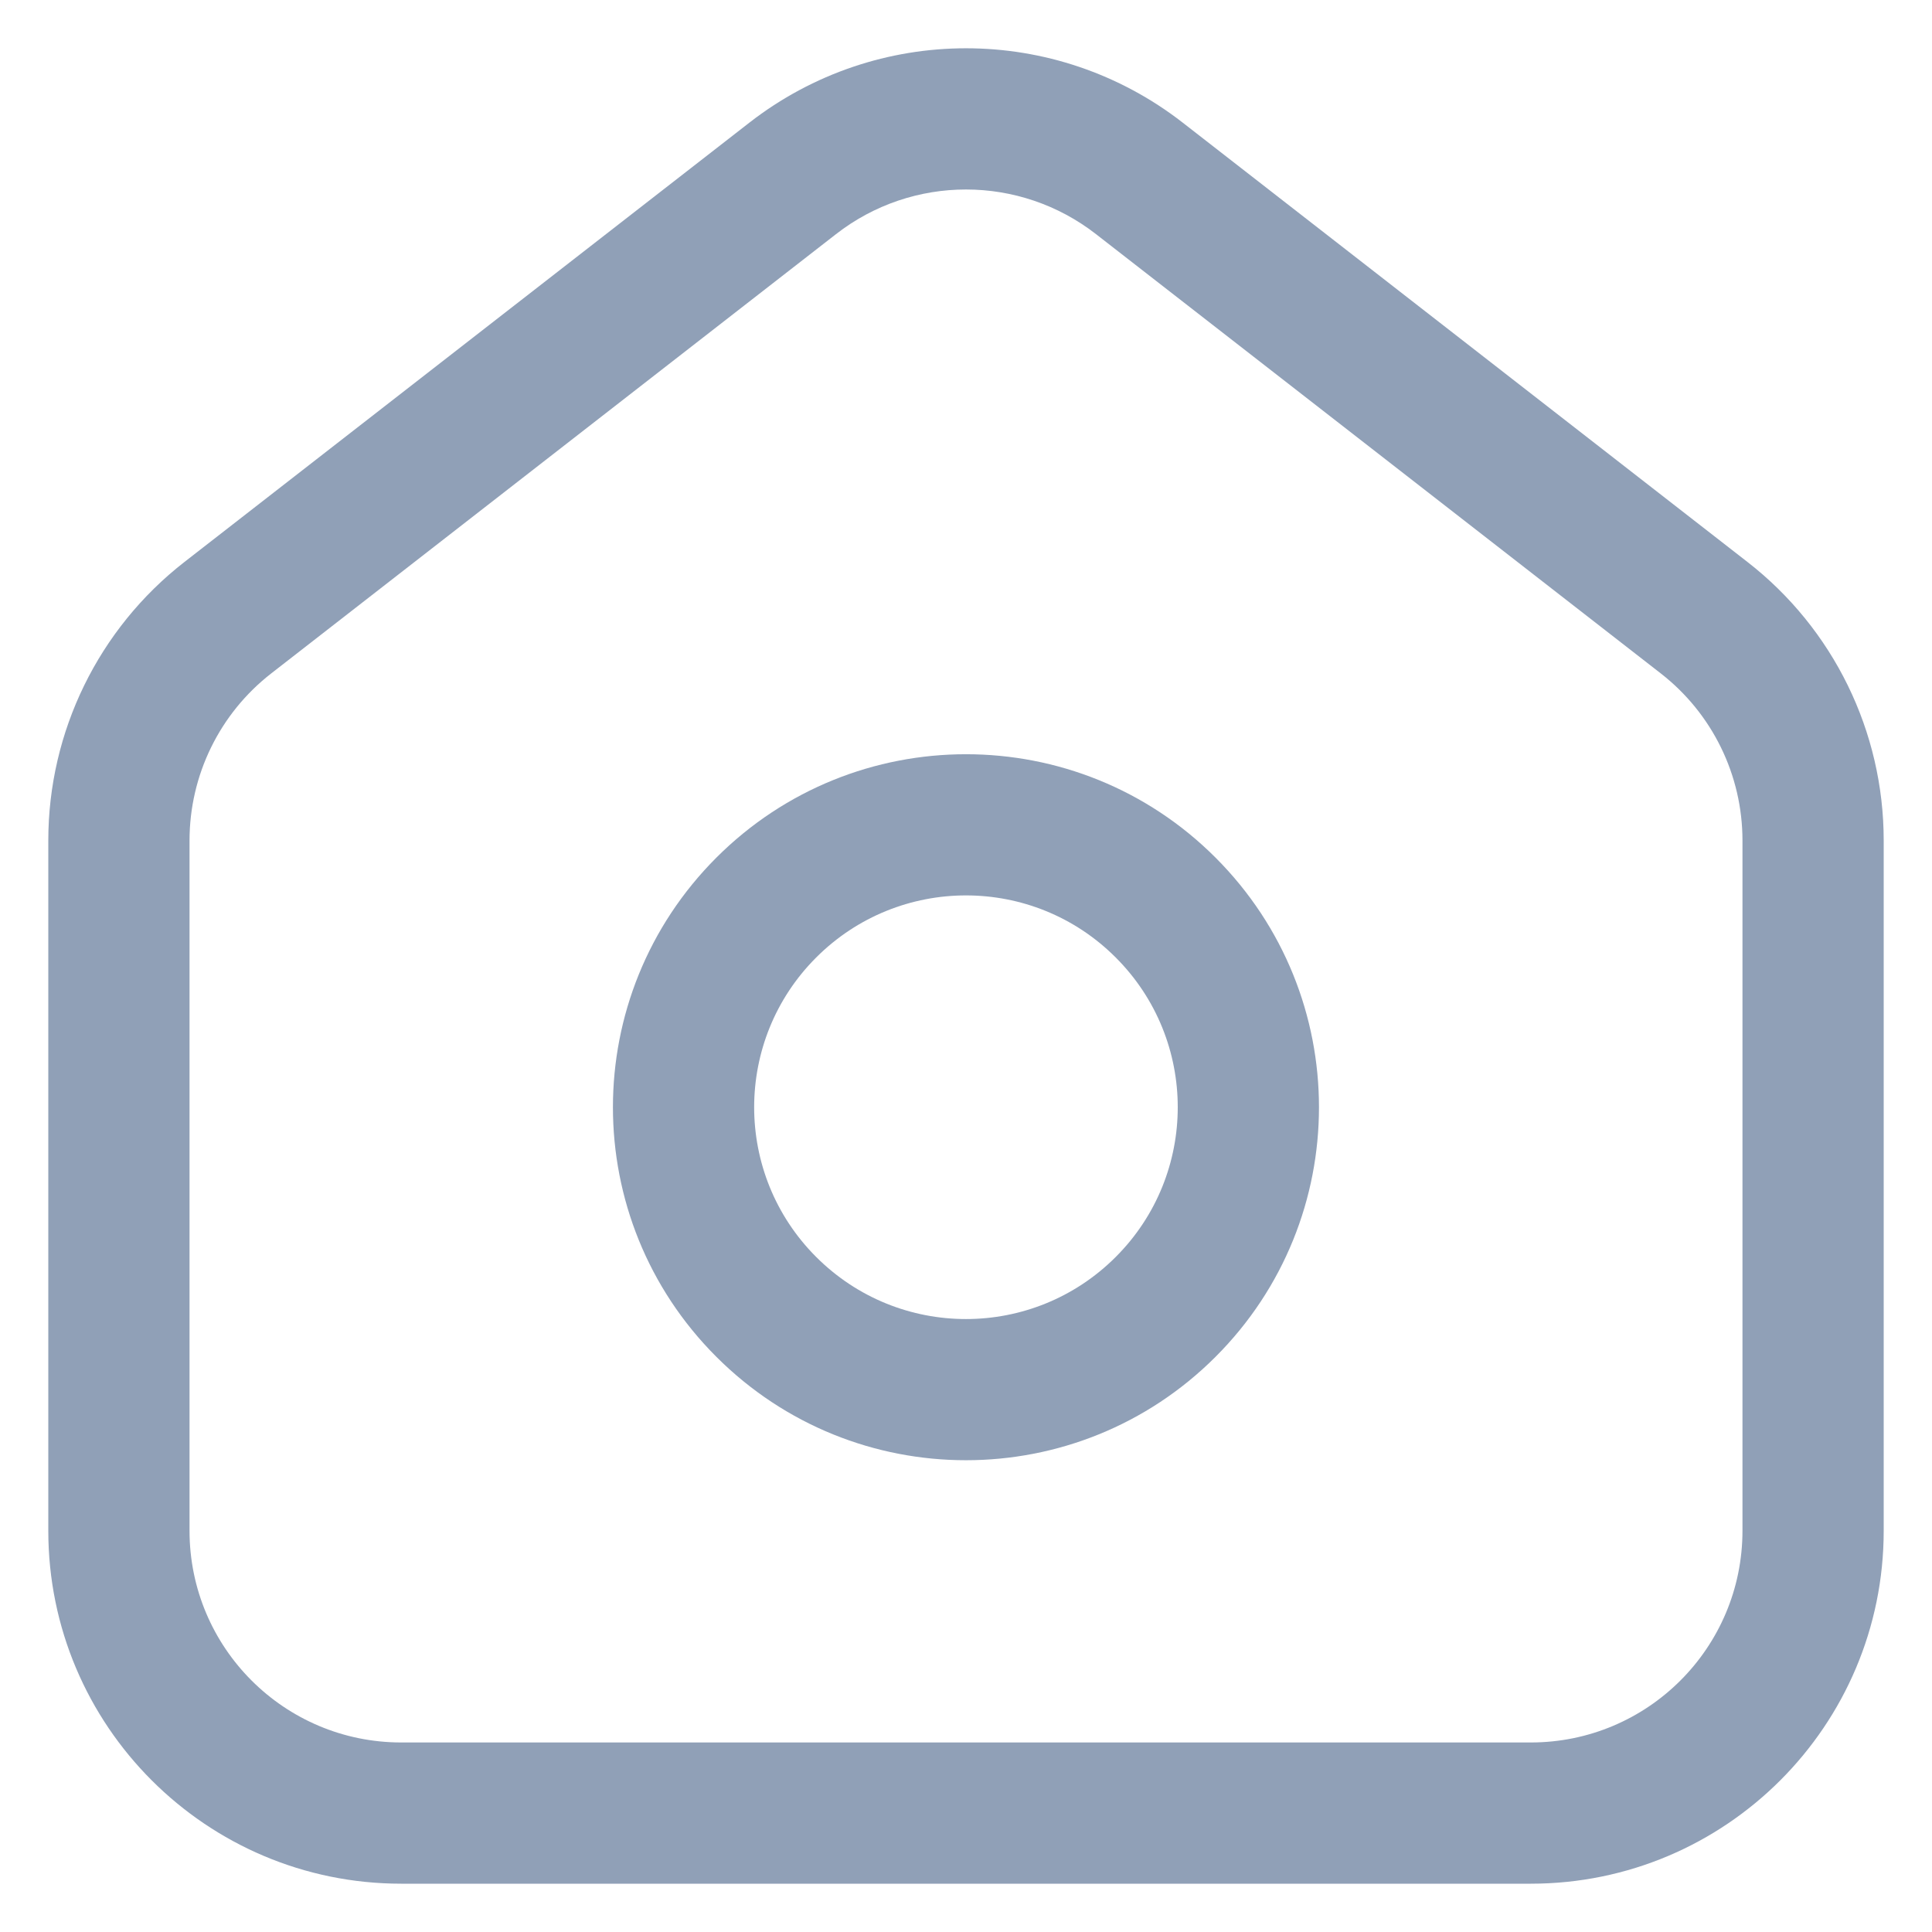 <svg width="20" height="20" viewBox="0 0 20 20" fill="none" xmlns="http://www.w3.org/2000/svg">
<path fill-rule="evenodd" clip-rule="evenodd" d="M7.757 1.27C9.077 0.243 10.924 0.243 12.244 1.27L18.089 5.817C18.089 5.817 18.089 5.817 18.089 5.817C18.98 6.509 19.5 7.574 19.5 8.701V15.846C19.5 17.864 17.864 19.5 15.846 19.5H4.154C2.136 19.5 0.5 17.864 0.5 15.846V8.701C0.5 7.574 1.02 6.509 1.91 5.817C1.911 5.817 1.91 5.817 1.91 5.817L7.757 1.27ZM8.654 2.424C8.654 2.424 8.654 2.424 8.654 2.424L2.808 6.971C2.274 7.386 1.962 8.024 1.962 8.701V15.846C1.962 17.057 2.943 18.038 4.154 18.038H15.846C17.057 18.038 18.038 17.057 18.038 15.846V8.701C18.038 8.024 17.726 7.386 17.192 6.971L11.346 2.424C10.555 1.808 9.446 1.807 8.654 2.424Z" fill="#90A0B7"/>
<path fill-rule="evenodd" clip-rule="evenodd" d="M11.55 9.912C10.694 9.055 9.306 9.055 8.449 9.912C7.593 10.768 7.593 12.156 8.449 13.012C9.306 13.869 10.693 13.869 11.55 13.012C12.406 12.156 12.406 10.768 11.55 9.912C11.55 9.912 11.55 9.912 11.55 9.912ZM12.583 8.878C11.157 7.451 8.843 7.451 7.416 8.878C5.988 10.306 5.988 12.619 7.416 14.046C8.843 15.473 11.156 15.473 12.583 14.046C14.011 12.619 14.011 10.306 12.583 8.878C12.583 8.878 12.583 8.878 12.583 8.878Z" fill="#90A0B7"/>
</svg>
